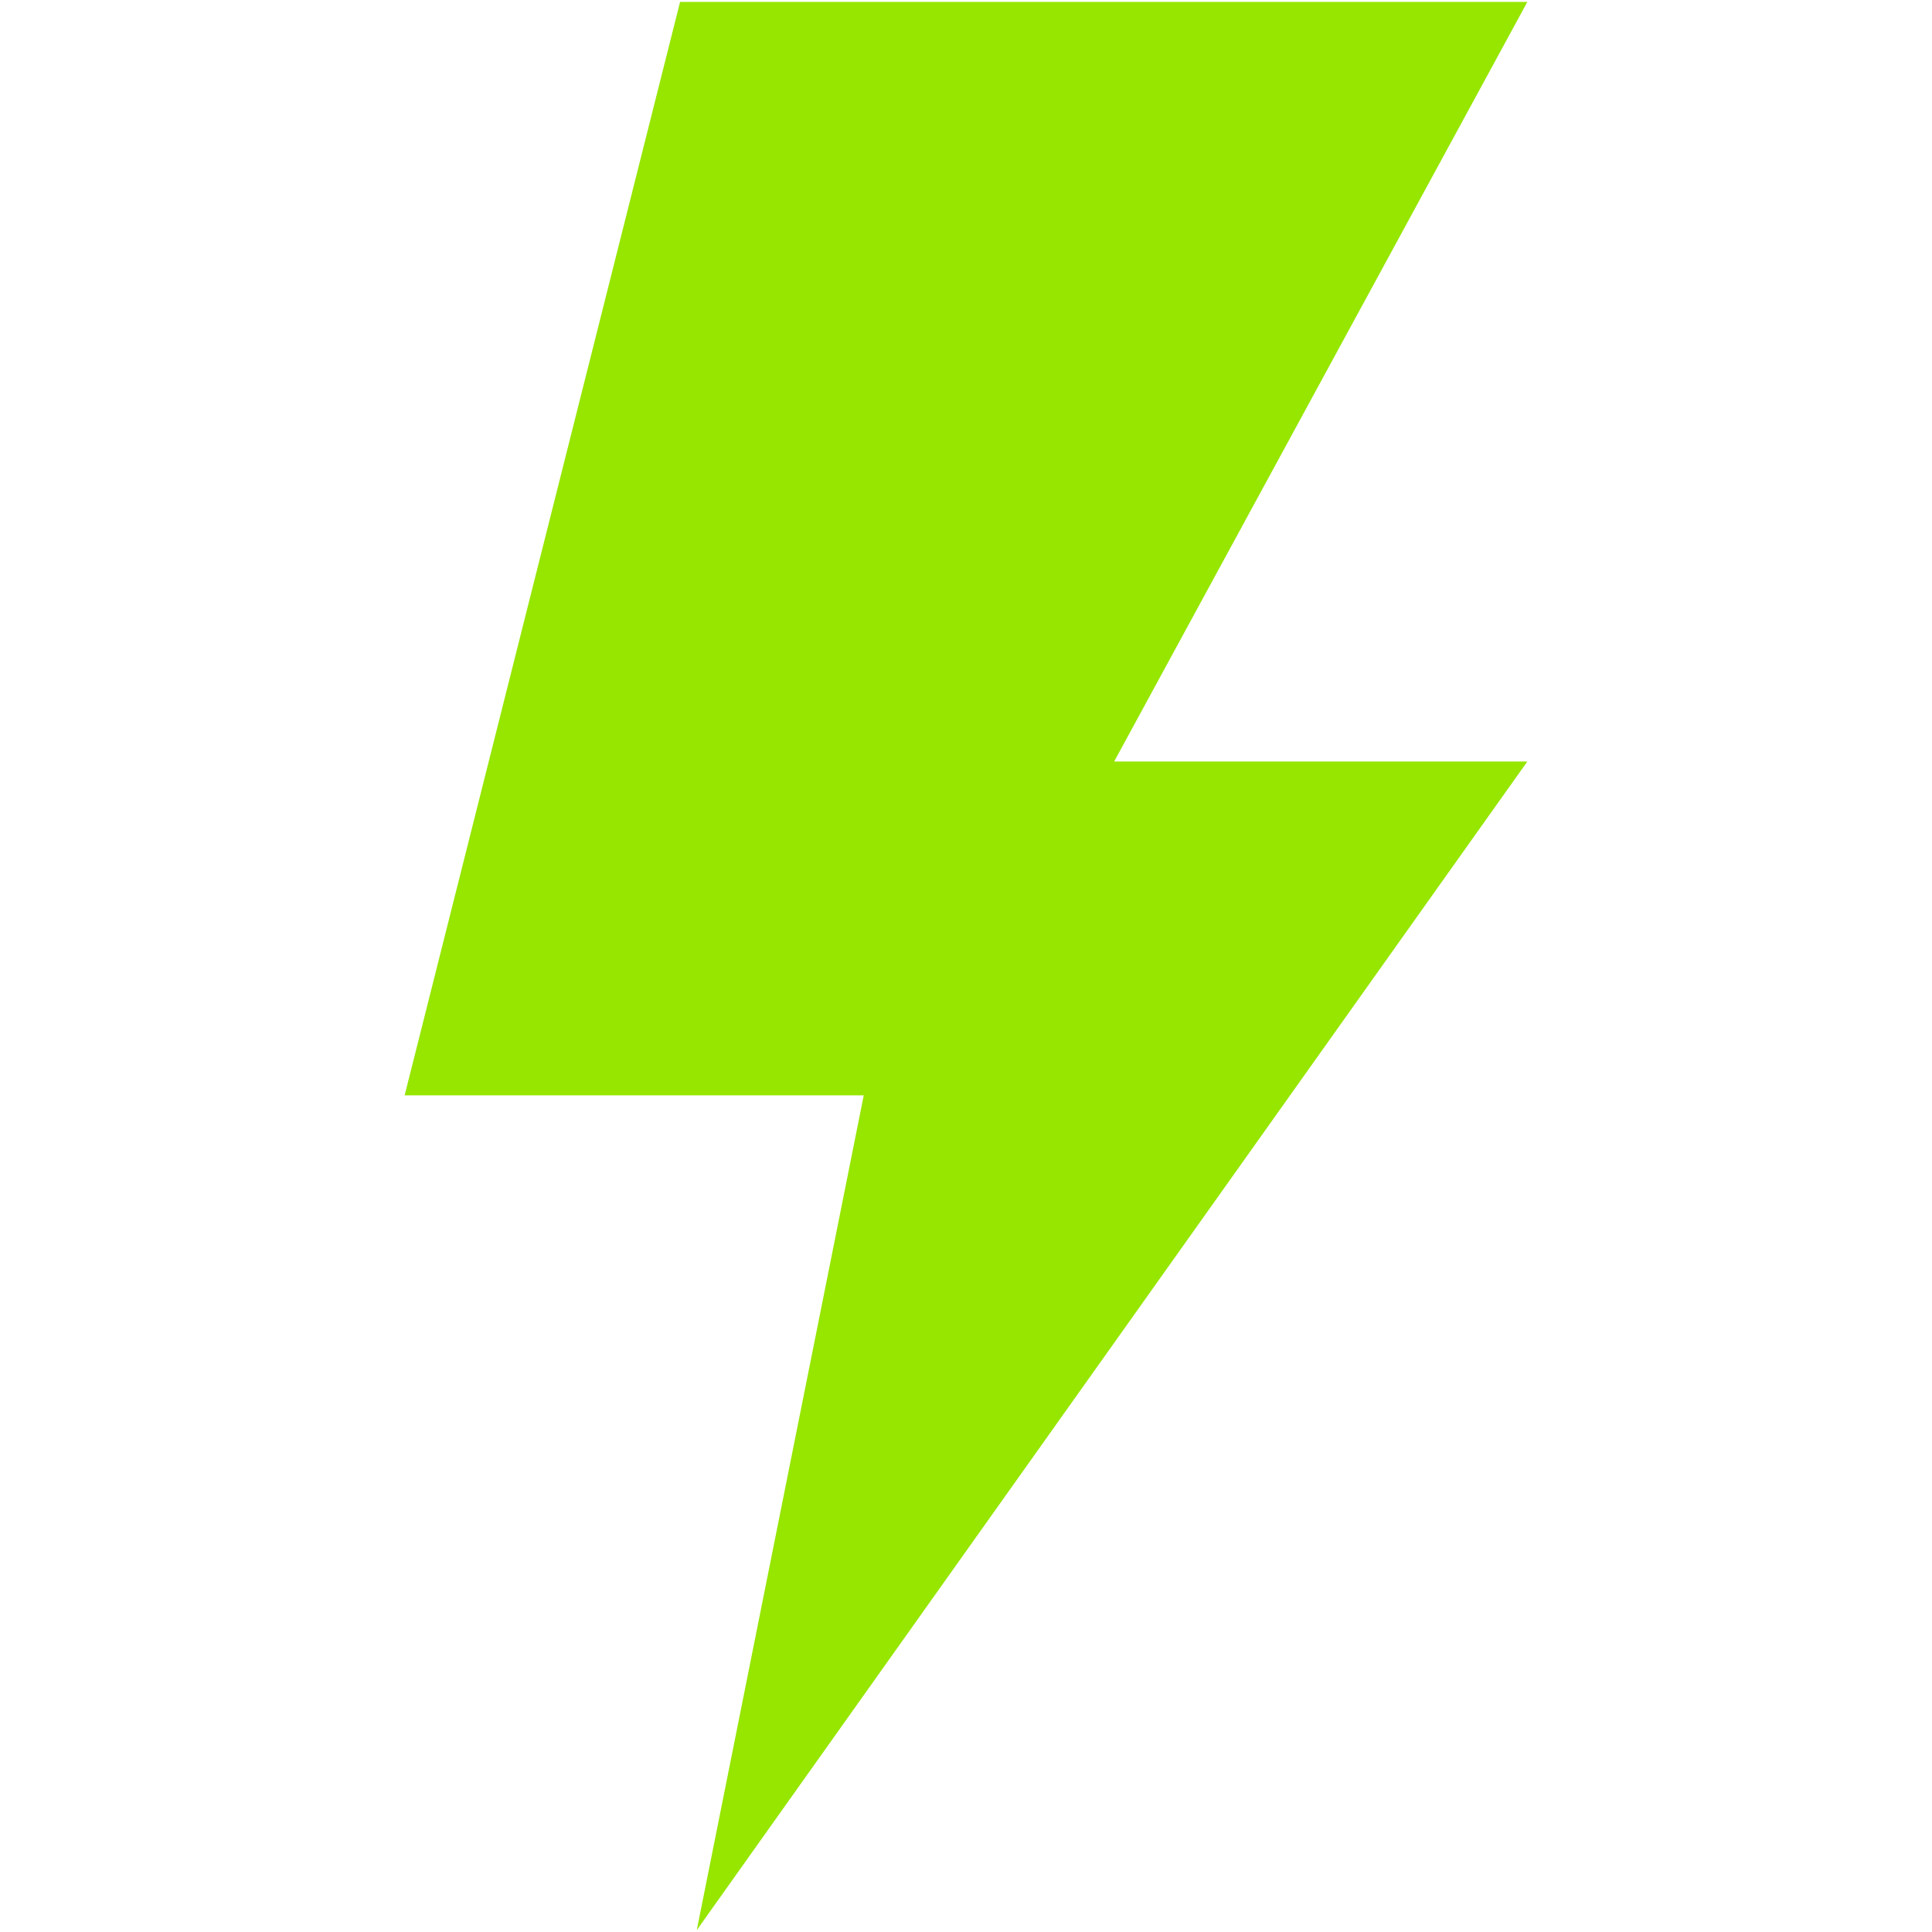 <?xml version="1.0" encoding="iso-8859-1"?>
<!DOCTYPE svg PUBLIC "-//W3C//DTD SVG 1.1//EN" "http://www.w3.org/Graphics/SVG/1.1/DTD/svg11.dtd">
<svg 
 version="1.1" xmlns="http://www.w3.org/2000/svg" xmlns:xlink="http://www.w3.org/1999/xlink" x="0px" y="0px" width="512px"
	 height="512px" viewBox="0 0 512 512" style="enable-background:new 0 0 512 512;" xml:space="preserve"
><g id="afcae5a789ccd549f9c6e2a2f8130c37"><g></g><g fill="#96e600"><path style="display: inline; fill-rule: evenodd; clip-rule: evenodd;" d="M404.768,0.5H180.231l-72.999,289.788h121.666L184.653,511.5
		l220.114-309.697H295.265L404.768,0.5z"></path></g></g></svg>